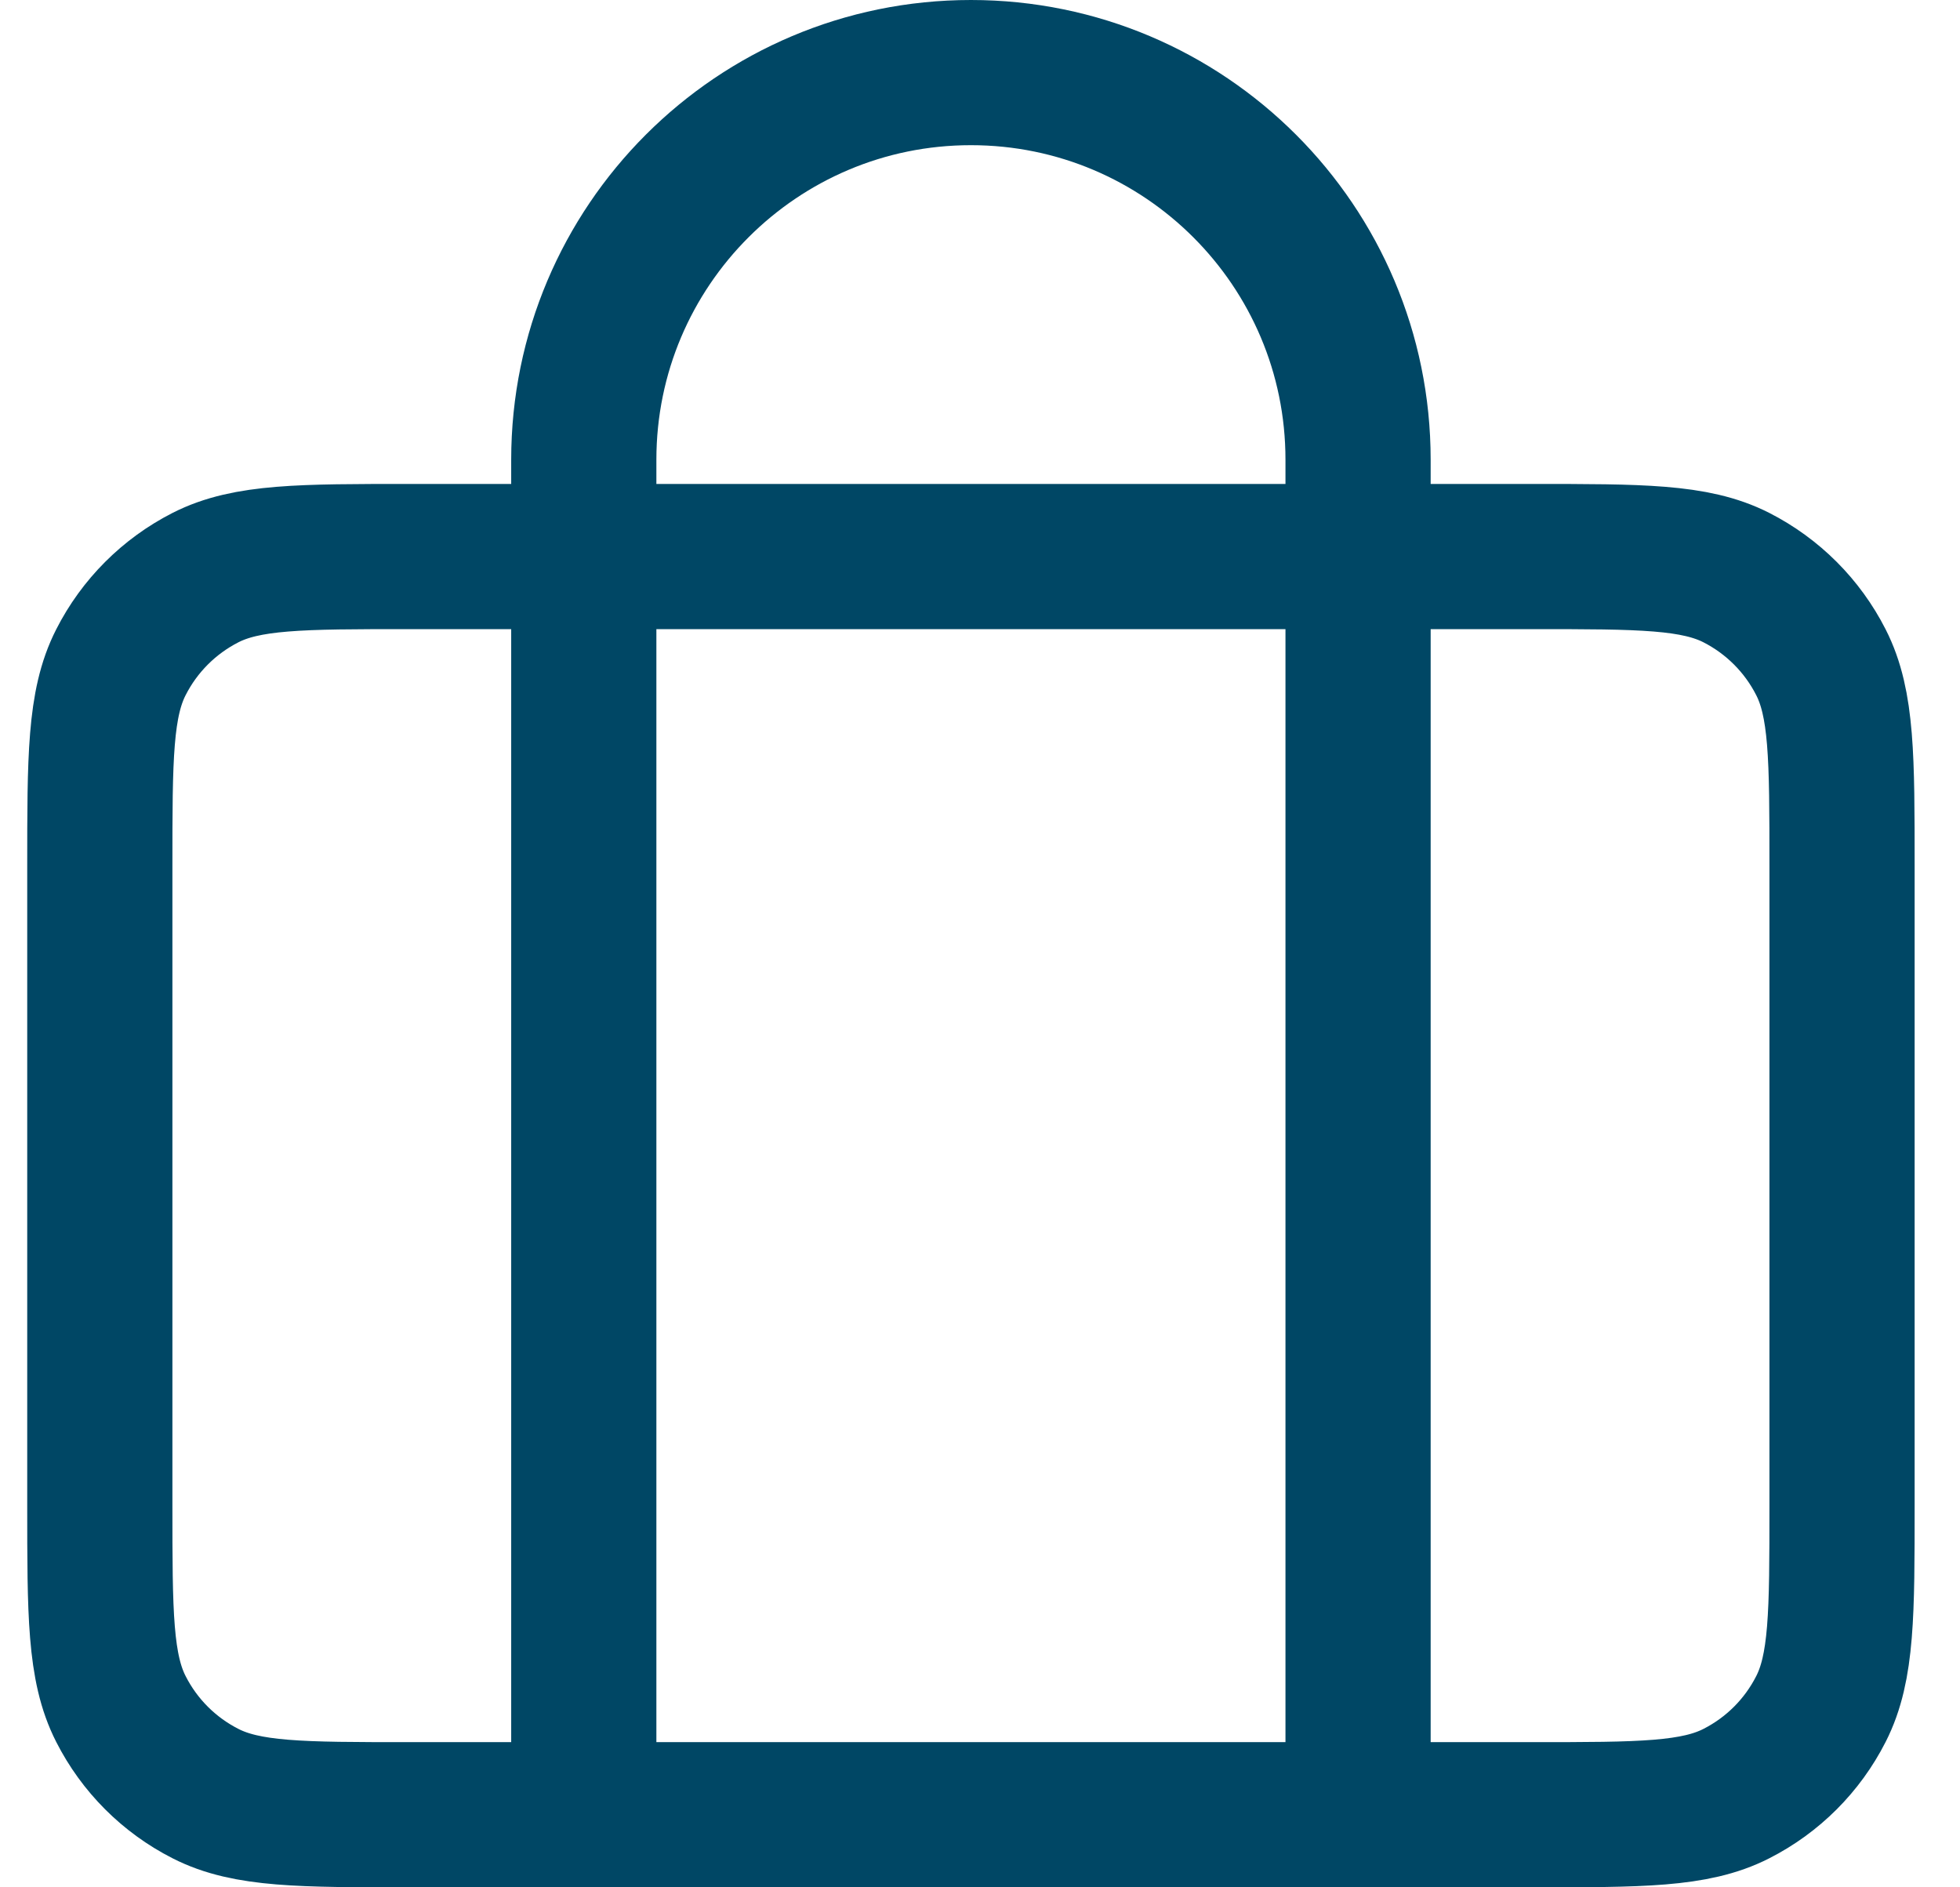 <svg width="27" height="26" viewBox="0 0 27 26" fill="none" xmlns="http://www.w3.org/2000/svg">
<path d="M8.042 7.667H5.642C4.148 7.667 3.401 7.667 2.831 7.957C2.329 8.213 1.921 8.621 1.666 9.123C1.375 9.693 1.375 10.44 1.375 11.933V20.733C1.375 22.227 1.375 22.974 1.666 23.544C1.921 24.046 2.329 24.454 2.831 24.709C3.401 25 4.148 25 5.642 25H8.042M8.042 7.667H18.708M8.042 7.667V6.333C8.042 3.388 10.43 1 13.375 1C16.32 1 18.708 3.388 18.708 6.333V7.667M8.042 7.667V25M18.708 7.667H21.108C22.602 7.667 23.349 7.667 23.919 7.957C24.421 8.213 24.829 8.621 25.084 9.123C25.375 9.693 25.375 10.44 25.375 11.933V20.733C25.375 22.227 25.375 22.974 25.084 23.544C24.829 24.046 24.421 24.454 23.919 24.709C23.349 25 22.602 25 21.108 25H18.708M18.708 7.667V25M8.042 25H18.708" stroke="#004765" stroke-width="2" stroke-linecap="round"/>
</svg>
